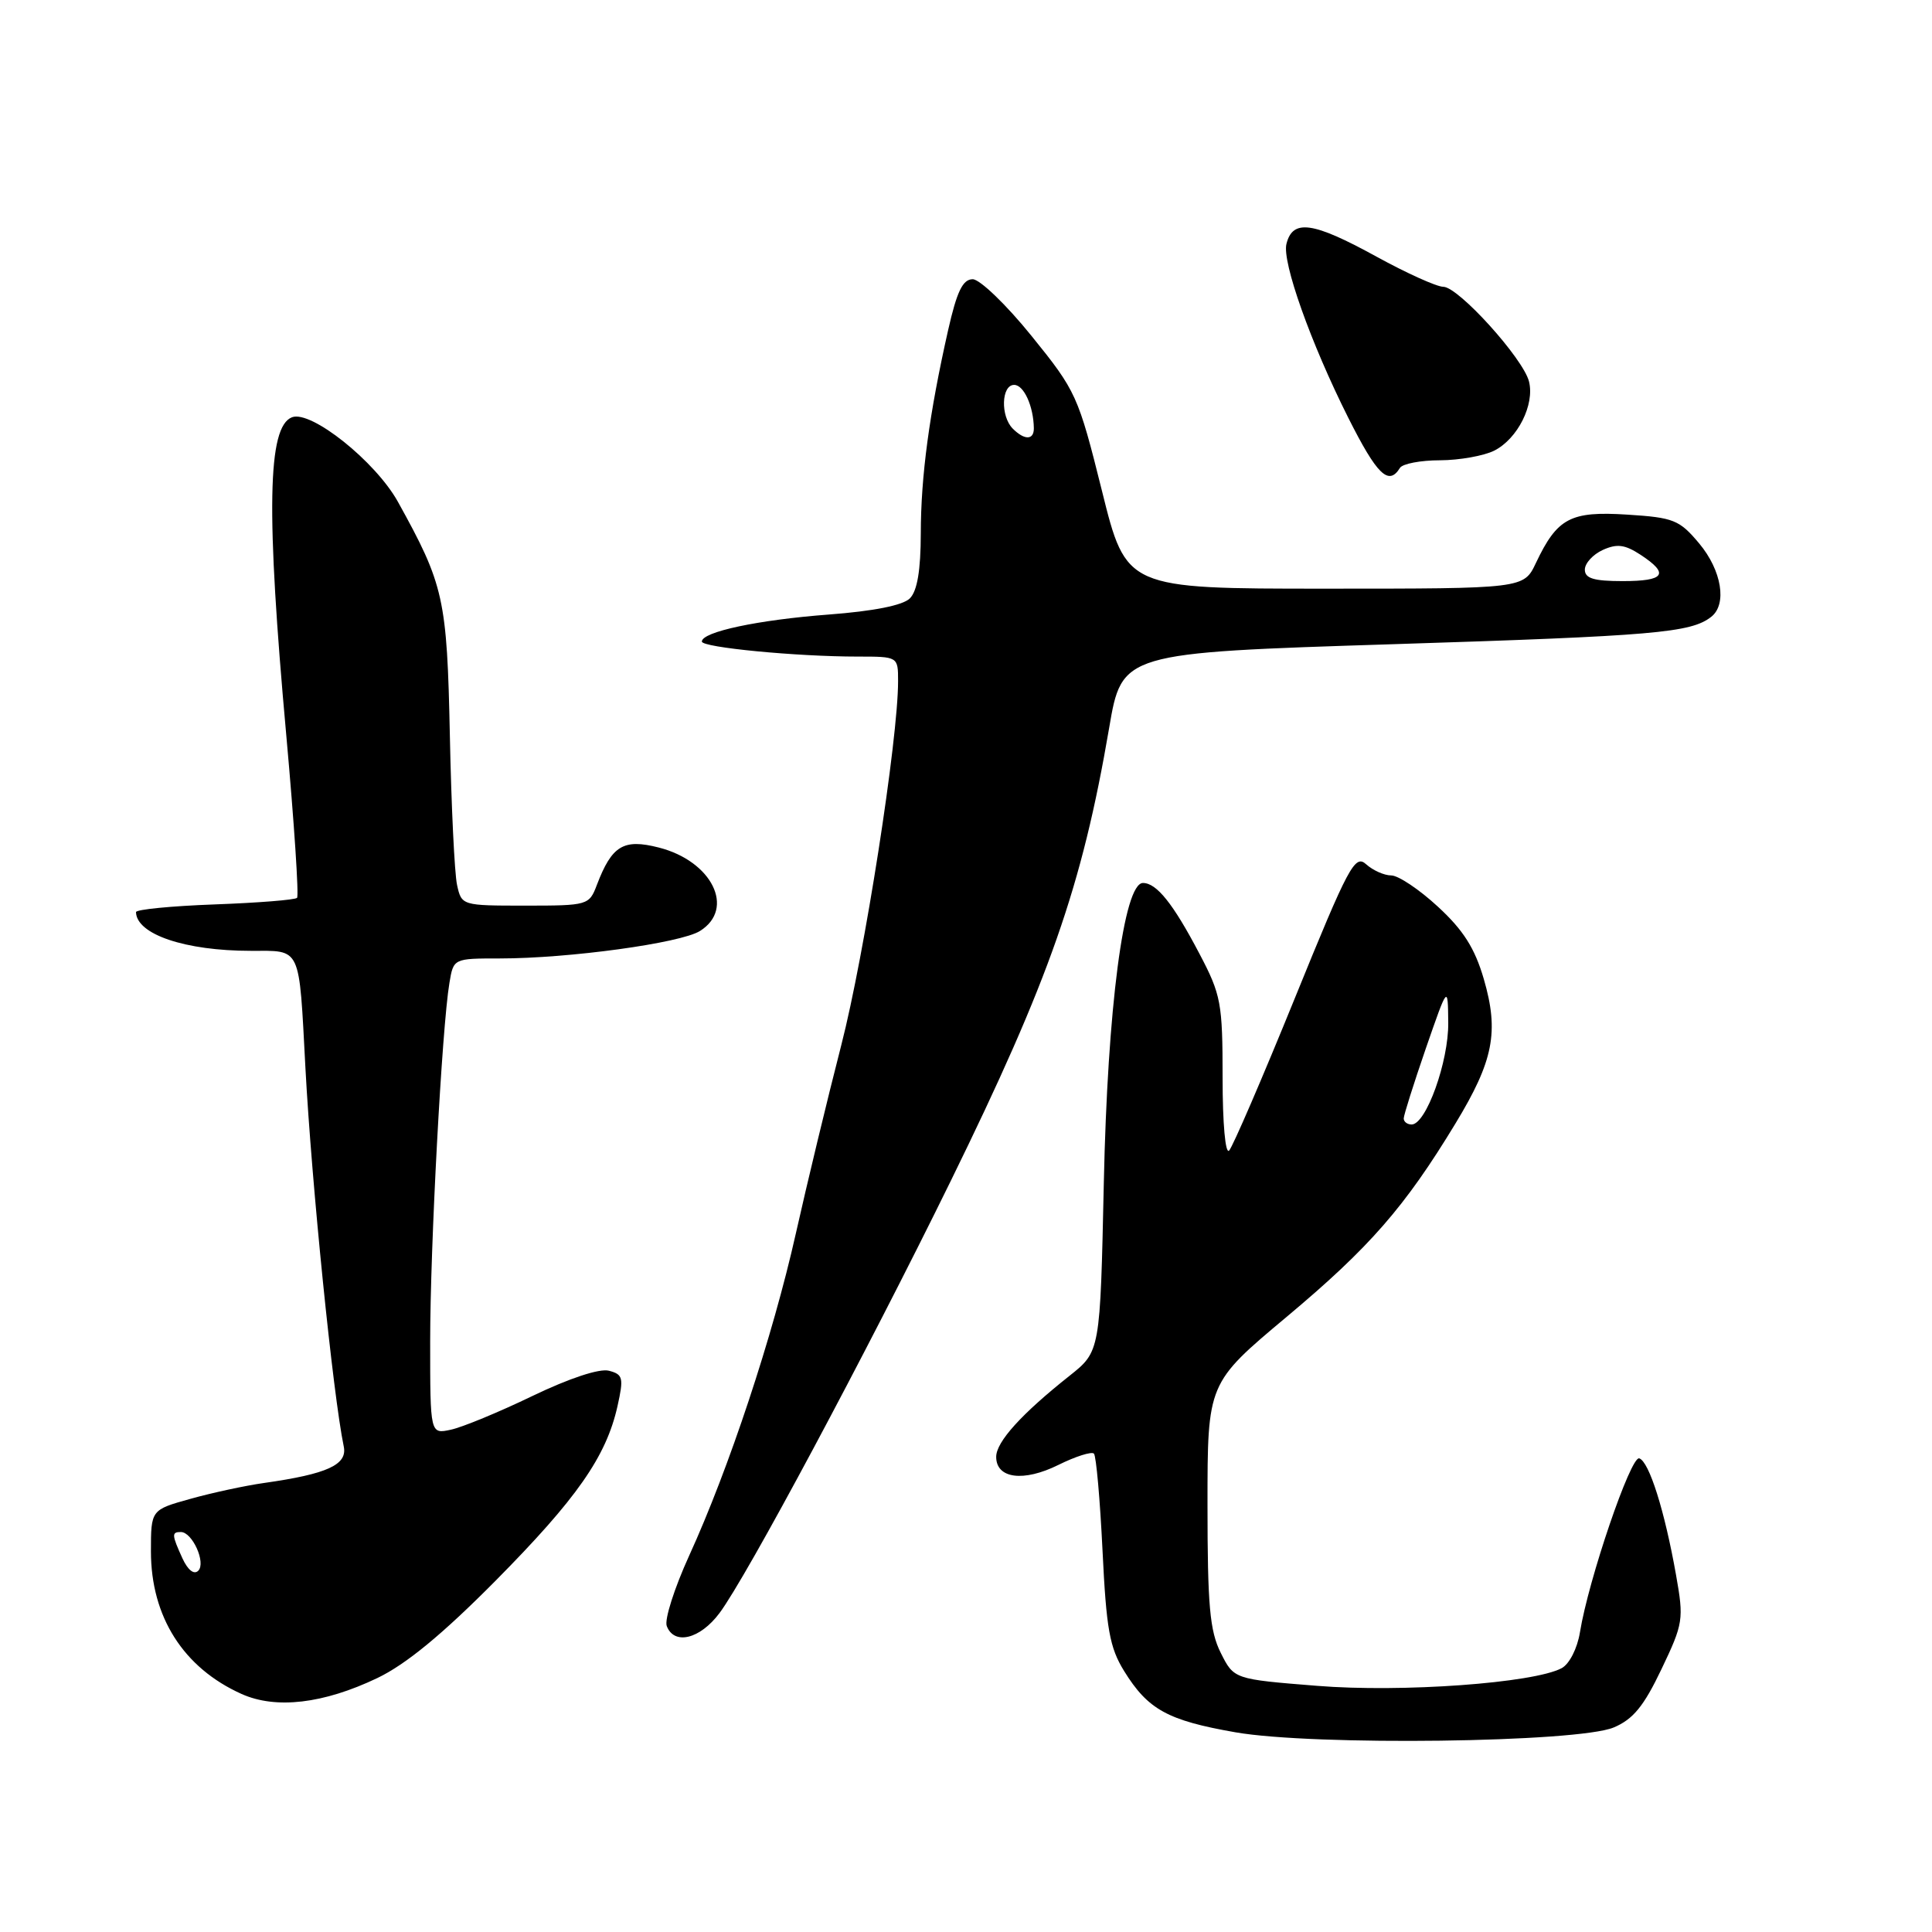 <?xml version="1.0" encoding="UTF-8" standalone="no"?>
<!DOCTYPE svg PUBLIC "-//W3C//DTD SVG 1.1//EN" "http://www.w3.org/Graphics/SVG/1.1/DTD/svg11.dtd" >
<svg xmlns="http://www.w3.org/2000/svg" xmlns:xlink="http://www.w3.org/1999/xlink" version="1.1" viewBox="0 0 256 256">
 <g >
 <path fill="currentColor"
d=" M 213.82 228.90 C 216.39 227.82 217.81 226.09 220.15 221.18 C 223.05 215.11 223.13 214.58 222.08 208.67 C 220.57 200.16 218.52 193.67 217.21 193.24 C 216.09 192.86 210.48 209.30 209.35 216.29 C 209.00 218.44 207.95 220.49 206.93 221.04 C 203.22 223.02 185.75 224.29 174.50 223.38 C 163.50 222.50 163.50 222.50 161.75 219.00 C 160.30 216.10 160.00 212.72 160.00 199.38 C 160.00 183.27 160.00 183.27 170.50 174.48 C 181.48 165.29 186.15 159.93 192.85 148.88 C 197.90 140.56 198.65 136.73 196.61 129.72 C 195.42 125.64 193.90 123.24 190.53 120.14 C 188.07 117.86 185.28 116.00 184.35 116.00 C 183.42 116.00 181.92 115.33 181.02 114.52 C 179.53 113.17 178.70 114.73 171.57 132.27 C 167.27 142.85 163.35 151.93 162.87 152.45 C 162.37 153.00 162.00 148.90 162.00 142.80 C 162.00 132.90 161.80 131.82 158.92 126.35 C 155.45 119.74 153.26 117.00 151.45 117.00 C 148.91 117.00 146.75 133.53 146.26 156.79 C 145.78 179.07 145.78 179.07 141.73 182.29 C 135.36 187.34 132.00 191.05 132.00 193.04 C 132.00 195.93 135.62 196.40 140.24 194.11 C 142.52 192.98 144.64 192.31 144.95 192.61 C 145.25 192.91 145.76 198.69 146.09 205.45 C 146.59 215.85 147.03 218.31 148.95 221.42 C 152.11 226.53 154.72 227.97 163.71 229.54 C 174.09 231.35 209.03 230.90 213.82 228.90 Z  M 50.00 222.35 C 53.80 220.53 58.62 216.56 65.63 209.49 C 76.43 198.58 80.32 193.02 81.82 186.33 C 82.66 182.56 82.55 182.12 80.69 181.63 C 79.44 181.30 75.45 182.62 70.56 184.97 C 66.13 187.11 61.26 189.12 59.75 189.44 C 57.00 190.04 57.00 190.04 57.00 177.75 C 57.00 165.23 58.56 136.14 59.55 130.25 C 60.09 127.00 60.09 127.00 66.23 127.00 C 75.36 127.00 90.19 124.97 92.75 123.36 C 97.47 120.41 94.35 114.09 87.28 112.30 C 82.61 111.11 81.08 112.04 79.09 117.25 C 78.07 119.95 77.90 120.00 69.60 120.00 C 61.20 120.00 61.16 119.99 60.56 117.25 C 60.23 115.74 59.80 106.85 59.61 97.50 C 59.23 79.30 58.83 77.50 52.72 66.48 C 49.75 61.14 41.21 54.32 38.69 55.29 C 35.44 56.54 35.24 67.73 37.94 97.50 C 38.98 109.04 39.62 118.71 39.36 118.97 C 39.10 119.24 34.18 119.63 28.44 119.84 C 22.70 120.05 18.01 120.51 18.02 120.86 C 18.09 123.81 24.53 125.99 33.23 125.99 C 39.99 126.00 39.60 125.17 40.47 141.50 C 41.29 156.82 44.12 184.80 45.55 191.67 C 46.05 194.09 43.38 195.31 35.00 196.50 C 32.52 196.85 28.14 197.79 25.25 198.60 C 20.00 200.06 20.00 200.06 20.00 205.57 C 20.00 214.23 24.30 221.00 32.01 224.46 C 36.56 226.50 42.86 225.76 50.00 222.35 Z  M 95.33 213.75 C 98.91 208.98 114.72 179.44 125.97 156.50 C 139.05 129.83 143.38 117.45 146.96 96.50 C 148.66 86.50 148.66 86.50 184.58 85.36 C 219.24 84.26 224.05 83.85 226.75 81.73 C 228.87 80.07 228.14 75.59 225.16 72.02 C 222.54 68.89 221.78 68.58 215.62 68.19 C 208.09 67.71 206.35 68.63 203.52 74.59 C 201.91 78.00 201.91 78.00 175.57 78.00 C 149.23 78.00 149.23 78.00 146.01 65.02 C 142.87 52.43 142.60 51.82 136.69 44.52 C 133.35 40.38 129.83 37.00 128.89 37.00 C 127.57 37.00 126.79 38.62 125.63 43.75 C 123.13 54.84 122.02 63.08 122.01 70.68 C 122.00 75.58 121.54 78.31 120.56 79.29 C 119.64 80.21 115.77 80.98 109.81 81.43 C 100.45 82.14 93.00 83.72 93.00 85.01 C 93.00 85.79 105.52 87.00 113.65 87.00 C 119.00 87.00 119.00 87.00 119.00 90.25 C 119.01 97.94 114.55 126.54 111.47 138.50 C 109.63 145.65 106.92 156.90 105.44 163.50 C 102.40 177.05 96.58 194.62 91.31 206.15 C 89.36 210.43 88.02 214.62 88.35 215.46 C 89.33 218.03 92.76 217.19 95.33 213.75 Z  M 185.50 62.00 C 185.84 61.45 188.23 60.99 190.81 60.99 C 193.39 60.98 196.62 60.40 198.00 59.71 C 201.10 58.14 203.37 53.61 202.60 50.55 C 201.83 47.49 193.24 38.00 191.24 38.00 C 190.38 38.00 186.39 36.20 182.38 34.00 C 173.95 29.37 171.29 29.00 170.46 32.32 C 169.86 34.70 173.68 45.45 178.63 55.31 C 182.46 62.93 184.00 64.43 185.50 62.00 Z  M 186.00 148.20 C 186.00 147.77 187.32 143.60 188.92 138.95 C 191.85 130.50 191.85 130.50 191.90 135.50 C 191.96 140.66 188.96 149.00 187.05 149.00 C 186.47 149.00 186.00 148.64 186.00 148.20 Z  M 24.17 206.48 C 22.75 203.36 22.73 203.00 23.96 203.00 C 25.49 203.00 27.32 207.08 26.27 208.13 C 25.71 208.69 24.89 208.05 24.17 206.48 Z  M 210.00 75.48 C 210.00 74.64 211.07 73.47 212.38 72.87 C 214.26 72.02 215.30 72.15 217.38 73.51 C 221.25 76.05 220.60 77.00 215.00 77.00 C 211.19 77.00 210.00 76.64 210.00 75.48 Z  M 134.20 56.80 C 132.55 55.15 132.68 51.00 134.38 51.00 C 135.67 51.00 136.95 53.84 136.99 56.75 C 137.00 58.33 135.75 58.35 134.20 56.80 Z "/>
</g>
</svg>